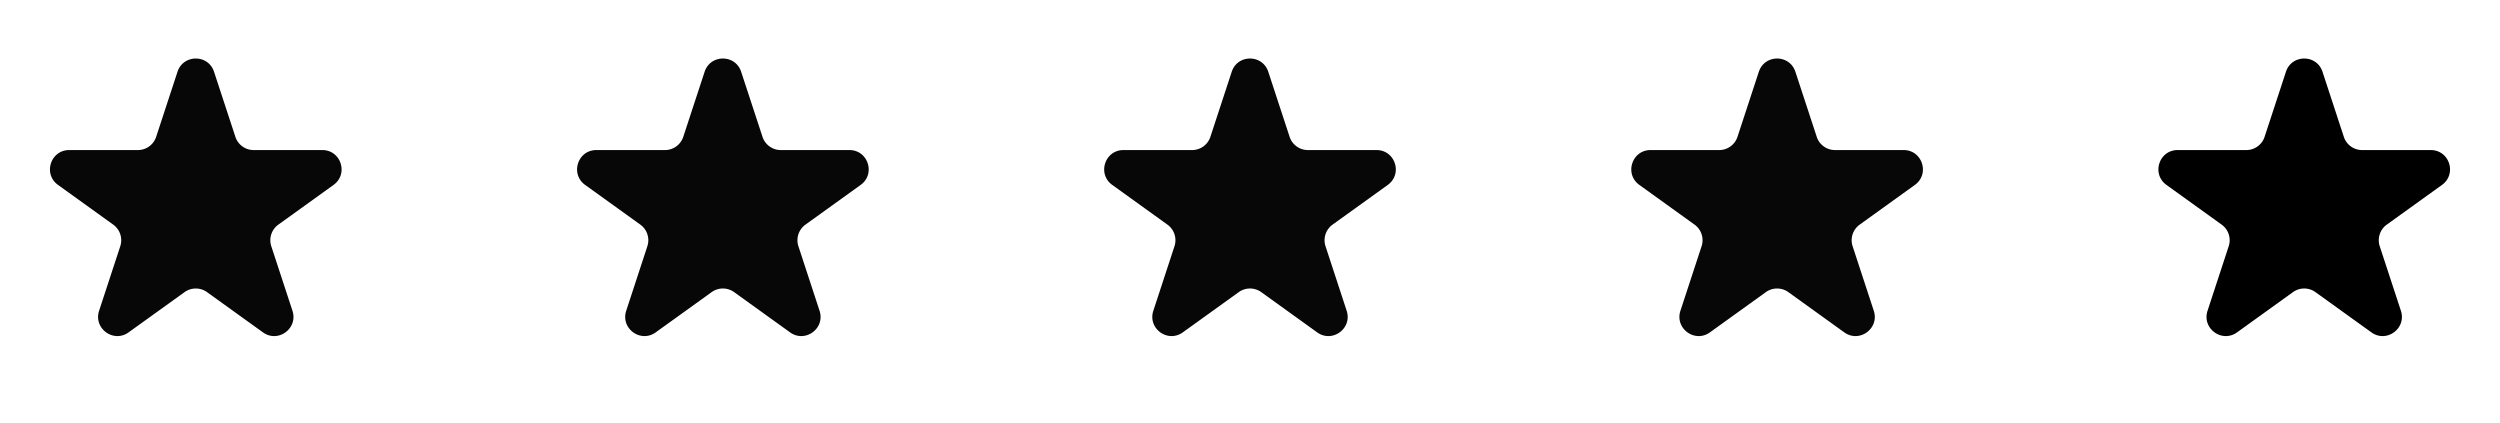 <svg width="130" height="22" fill="none" xmlns="http://www.w3.org/2000/svg"><path d="M9.23 3.732c.302-.918 1.6-.918 1.9 0l1.11 3.383a1 1 0 00.95.688h3.571c.971 0 1.373 1.244.584 1.812l-2.871 2.066a1 1 0 00-.367 1.123l1.101 3.356c.302.92-.748 1.689-1.534 1.123l-2.91-2.093a1 1 0 00-1.167 0l-2.91 2.093c-.785.566-1.835-.204-1.534-1.123l1.101-3.356a1 1 0 00-.366-1.123L3.016 9.615c-.788-.568-.387-1.812.584-1.812h3.57a1 1 0 00.95-.688l1.11-3.383zm27.41 0c.301-.918 1.6-.918 1.9 0l1.11 3.383a1 1 0 00.95.688h3.57c.972 0 1.373 1.244.585 1.812l-2.872 2.066a1 1 0 00-.366 1.123l1.1 3.356c.303.92-.748 1.689-1.533 1.123l-2.91-2.093a1 1 0 00-1.168 0l-2.909 2.093c-.785.566-1.836-.204-1.534-1.123l1.1-3.356a1 1 0 00-.365-1.123l-2.872-2.066c-.788-.568-.387-1.812.584-1.812h3.57a1 1 0 00.95-.688l1.11-3.383zm27.41 0c.301-.918 1.6-.918 1.9 0l1.11 3.383a1 1 0 00.95.688h3.57c.972 0 1.373 1.244.585 1.812l-2.872 2.066a1 1 0 00-.366 1.123l1.1 3.356c.302.92-.748 1.689-1.534 1.123l-2.909-2.093a1 1 0 00-1.168 0l-2.91 2.093c-.785.566-1.835-.204-1.533-1.123l1.1-3.356a1 1 0 00-.366-1.123l-2.871-2.066c-.789-.568-.387-1.812.584-1.812h3.57a1 1 0 00.95-.688l1.11-3.383zm27.41 0c.3-.918 1.599-.918 1.9 0l1.11 3.383a1 1 0 00.95.688h3.57c.971 0 1.373 1.244.584 1.812l-2.871 2.066a1 1 0 00-.367 1.123l1.101 3.356c.302.92-.748 1.689-1.534 1.123l-2.91-2.093a1 1 0 00-1.167 0l-2.91 2.093c-.785.566-1.835-.204-1.534-1.123l1.101-3.356a1 1 0 00-.366-1.123l-2.872-2.066c-.788-.568-.387-1.812.584-1.812h3.57a1 1 0 00.95-.688l1.11-3.383z" fill="#070707"/><path d="M118.869 3.732c.301-.918 1.599-.918 1.901 0l1.109 3.383a1 1 0 00.95.688h3.571c.971 0 1.372 1.244.584 1.812l-2.872 2.066a1 1 0 00-.366 1.123l1.101 3.356c.302.92-.749 1.689-1.534 1.123l-2.91-2.093a1 1 0 00-1.168 0l-2.909 2.093c-.785.566-1.836-.204-1.534-1.123l1.101-3.356a1 1 0 00-.366-1.123l-2.872-2.066c-.788-.568-.387-1.812.584-1.812h3.57a1 1 0 00.95-.688l1.11-3.383z" fill="#000"/></svg>